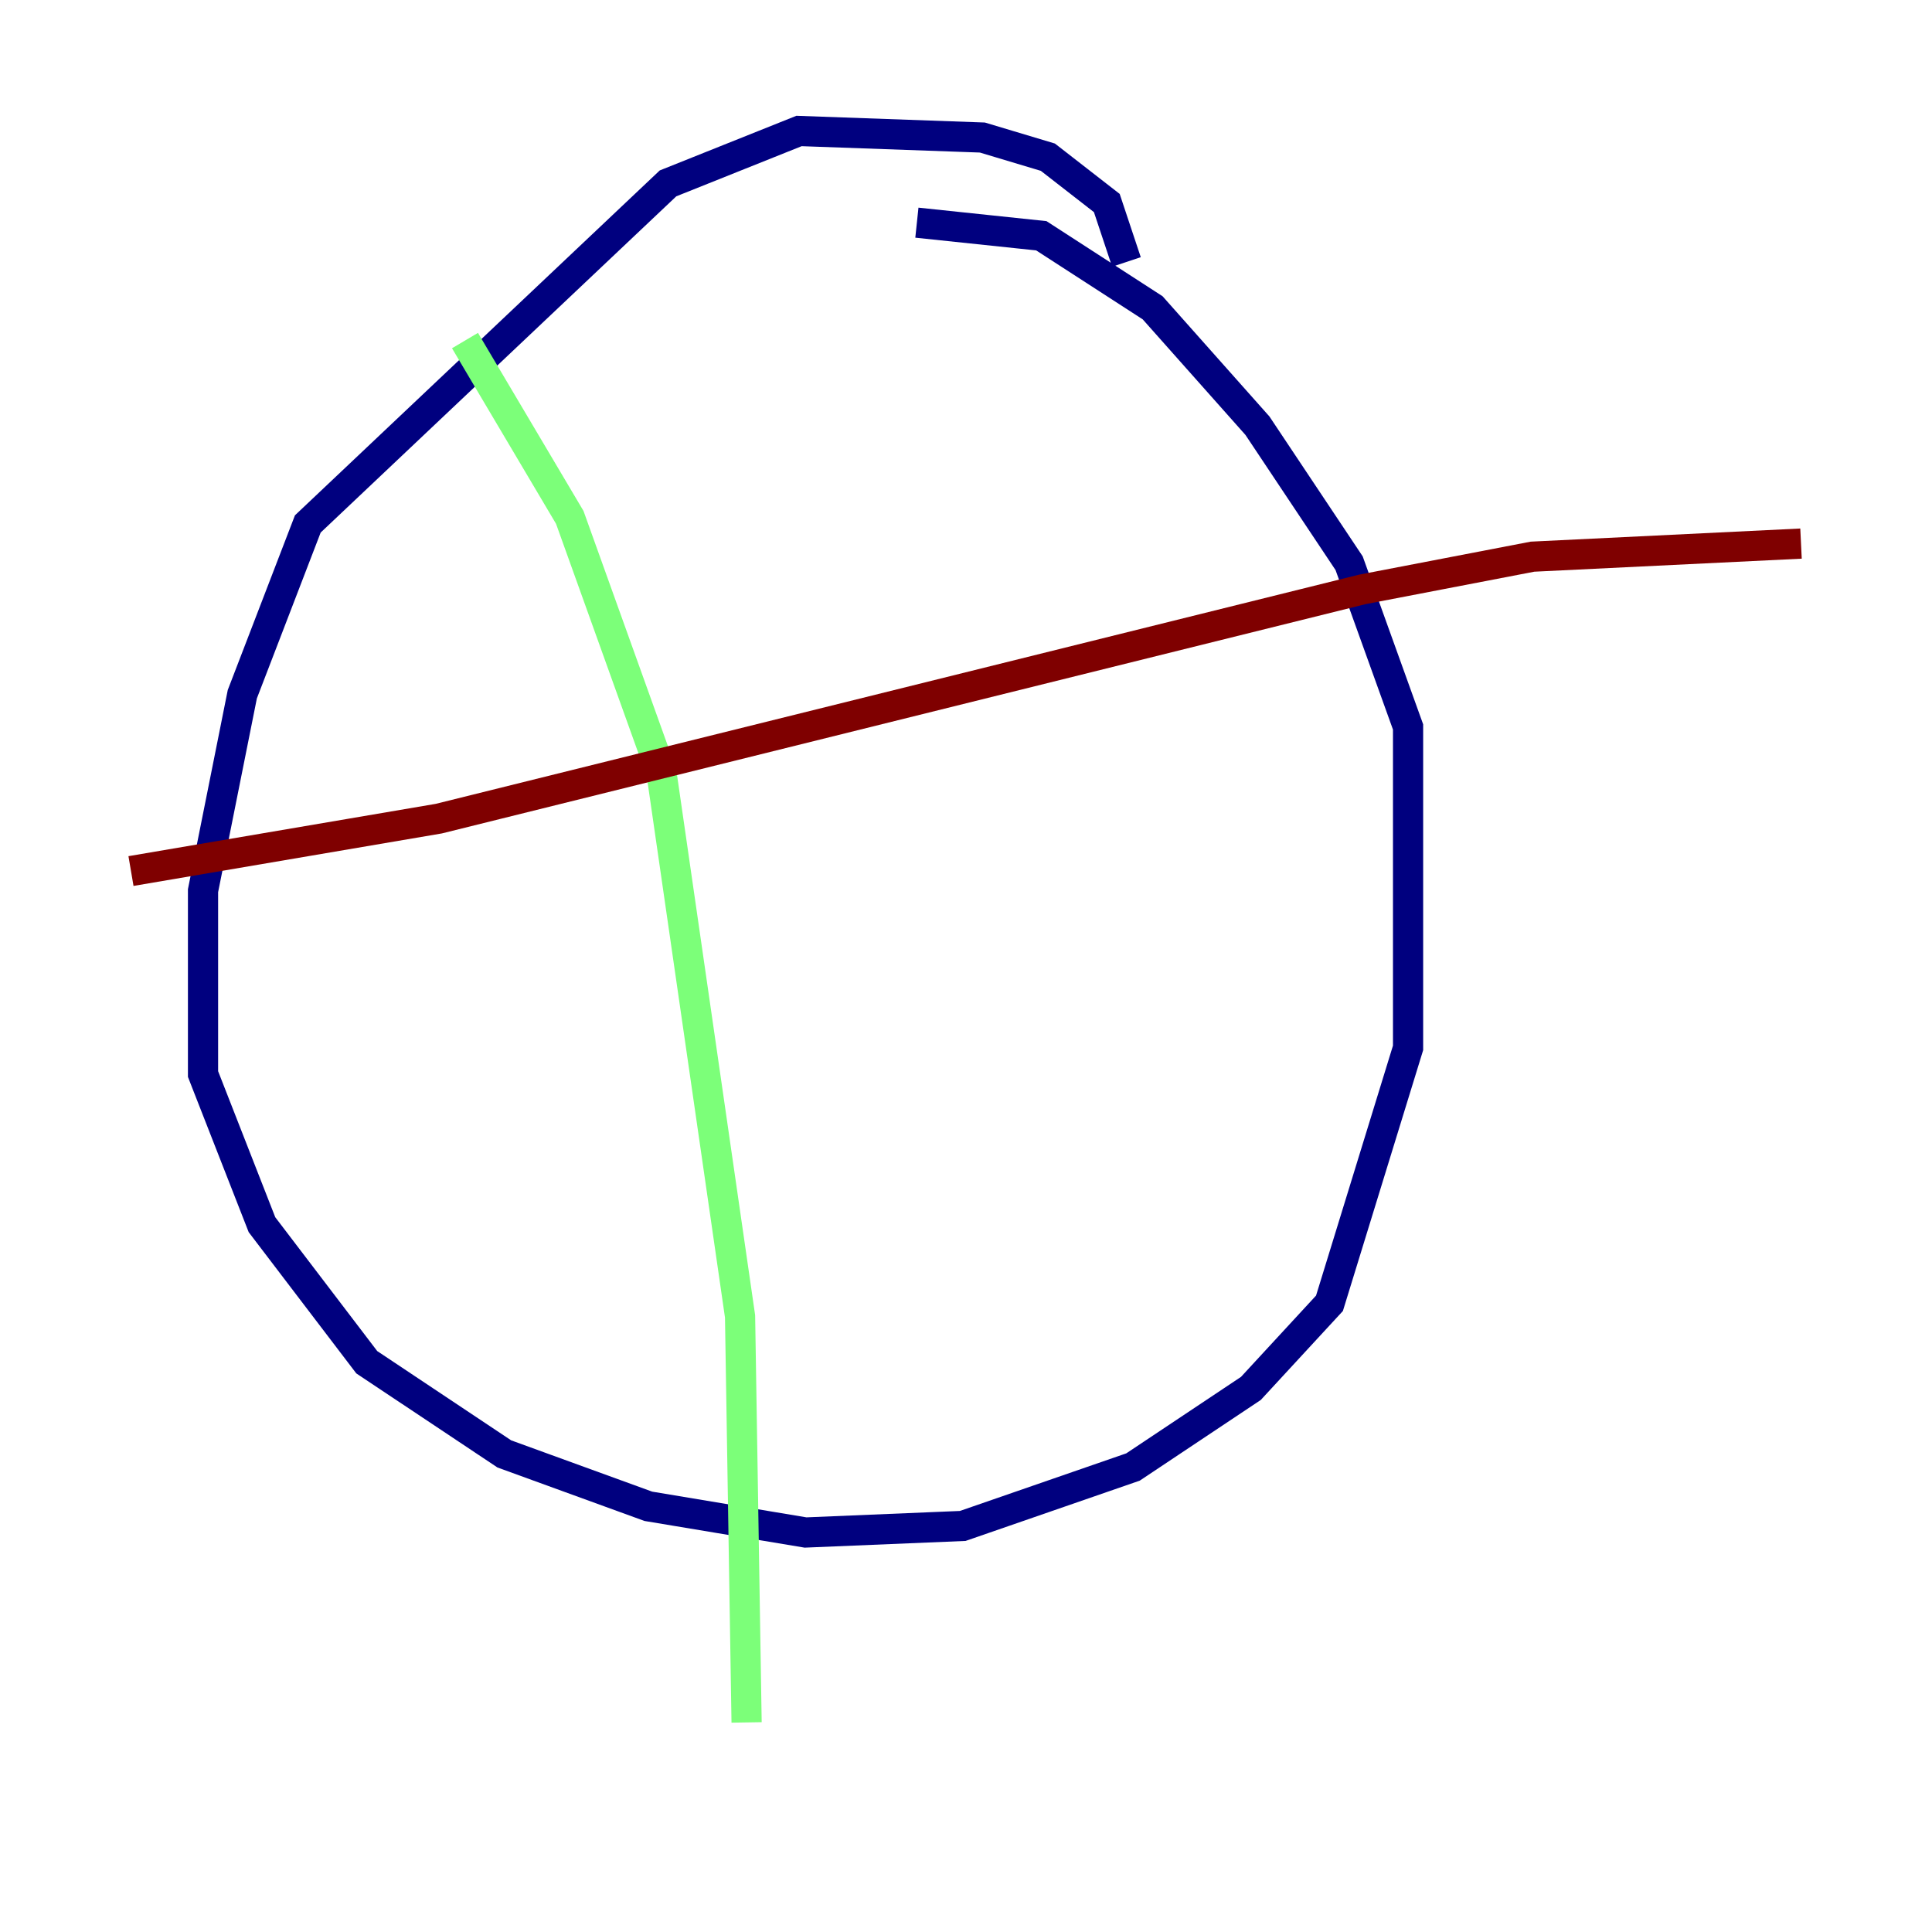 <?xml version="1.0" encoding="utf-8" ?>
<svg baseProfile="tiny" height="128" version="1.2" viewBox="0,0,128,128" width="128" xmlns="http://www.w3.org/2000/svg" xmlns:ev="http://www.w3.org/2001/xml-events" xmlns:xlink="http://www.w3.org/1999/xlink"><defs /><polyline fill="none" points="74.63,17.356 73.329,13.451 69.424,10.414 65.085,9.112 52.936,8.678 44.258,12.149 20.393,34.712 16.054,45.993 13.451,59.01 13.451,71.159 17.356,81.139 24.298,90.251 33.41,96.325 42.956,99.797 53.37,101.532 63.783,101.098 75.064,97.193 82.875,91.986 88.081,86.346 93.288,69.424 93.288,48.163 89.383,37.315 83.308,28.203 76.366,20.393 68.99,15.62 60.746,14.752" stroke="#00007f" stroke-width="2" /><polyline fill="none" points="30.807,22.563 37.749,34.278 43.824,51.2 49.031,87.214 49.464,114.115" stroke="#7cff79" stroke-width="2" /><polyline fill="none" points="8.678,57.709 29.071,54.237 90.251,39.051 101.532,36.881 119.322,36.014" stroke="#7f0000" stroke-width="2" /></svg>